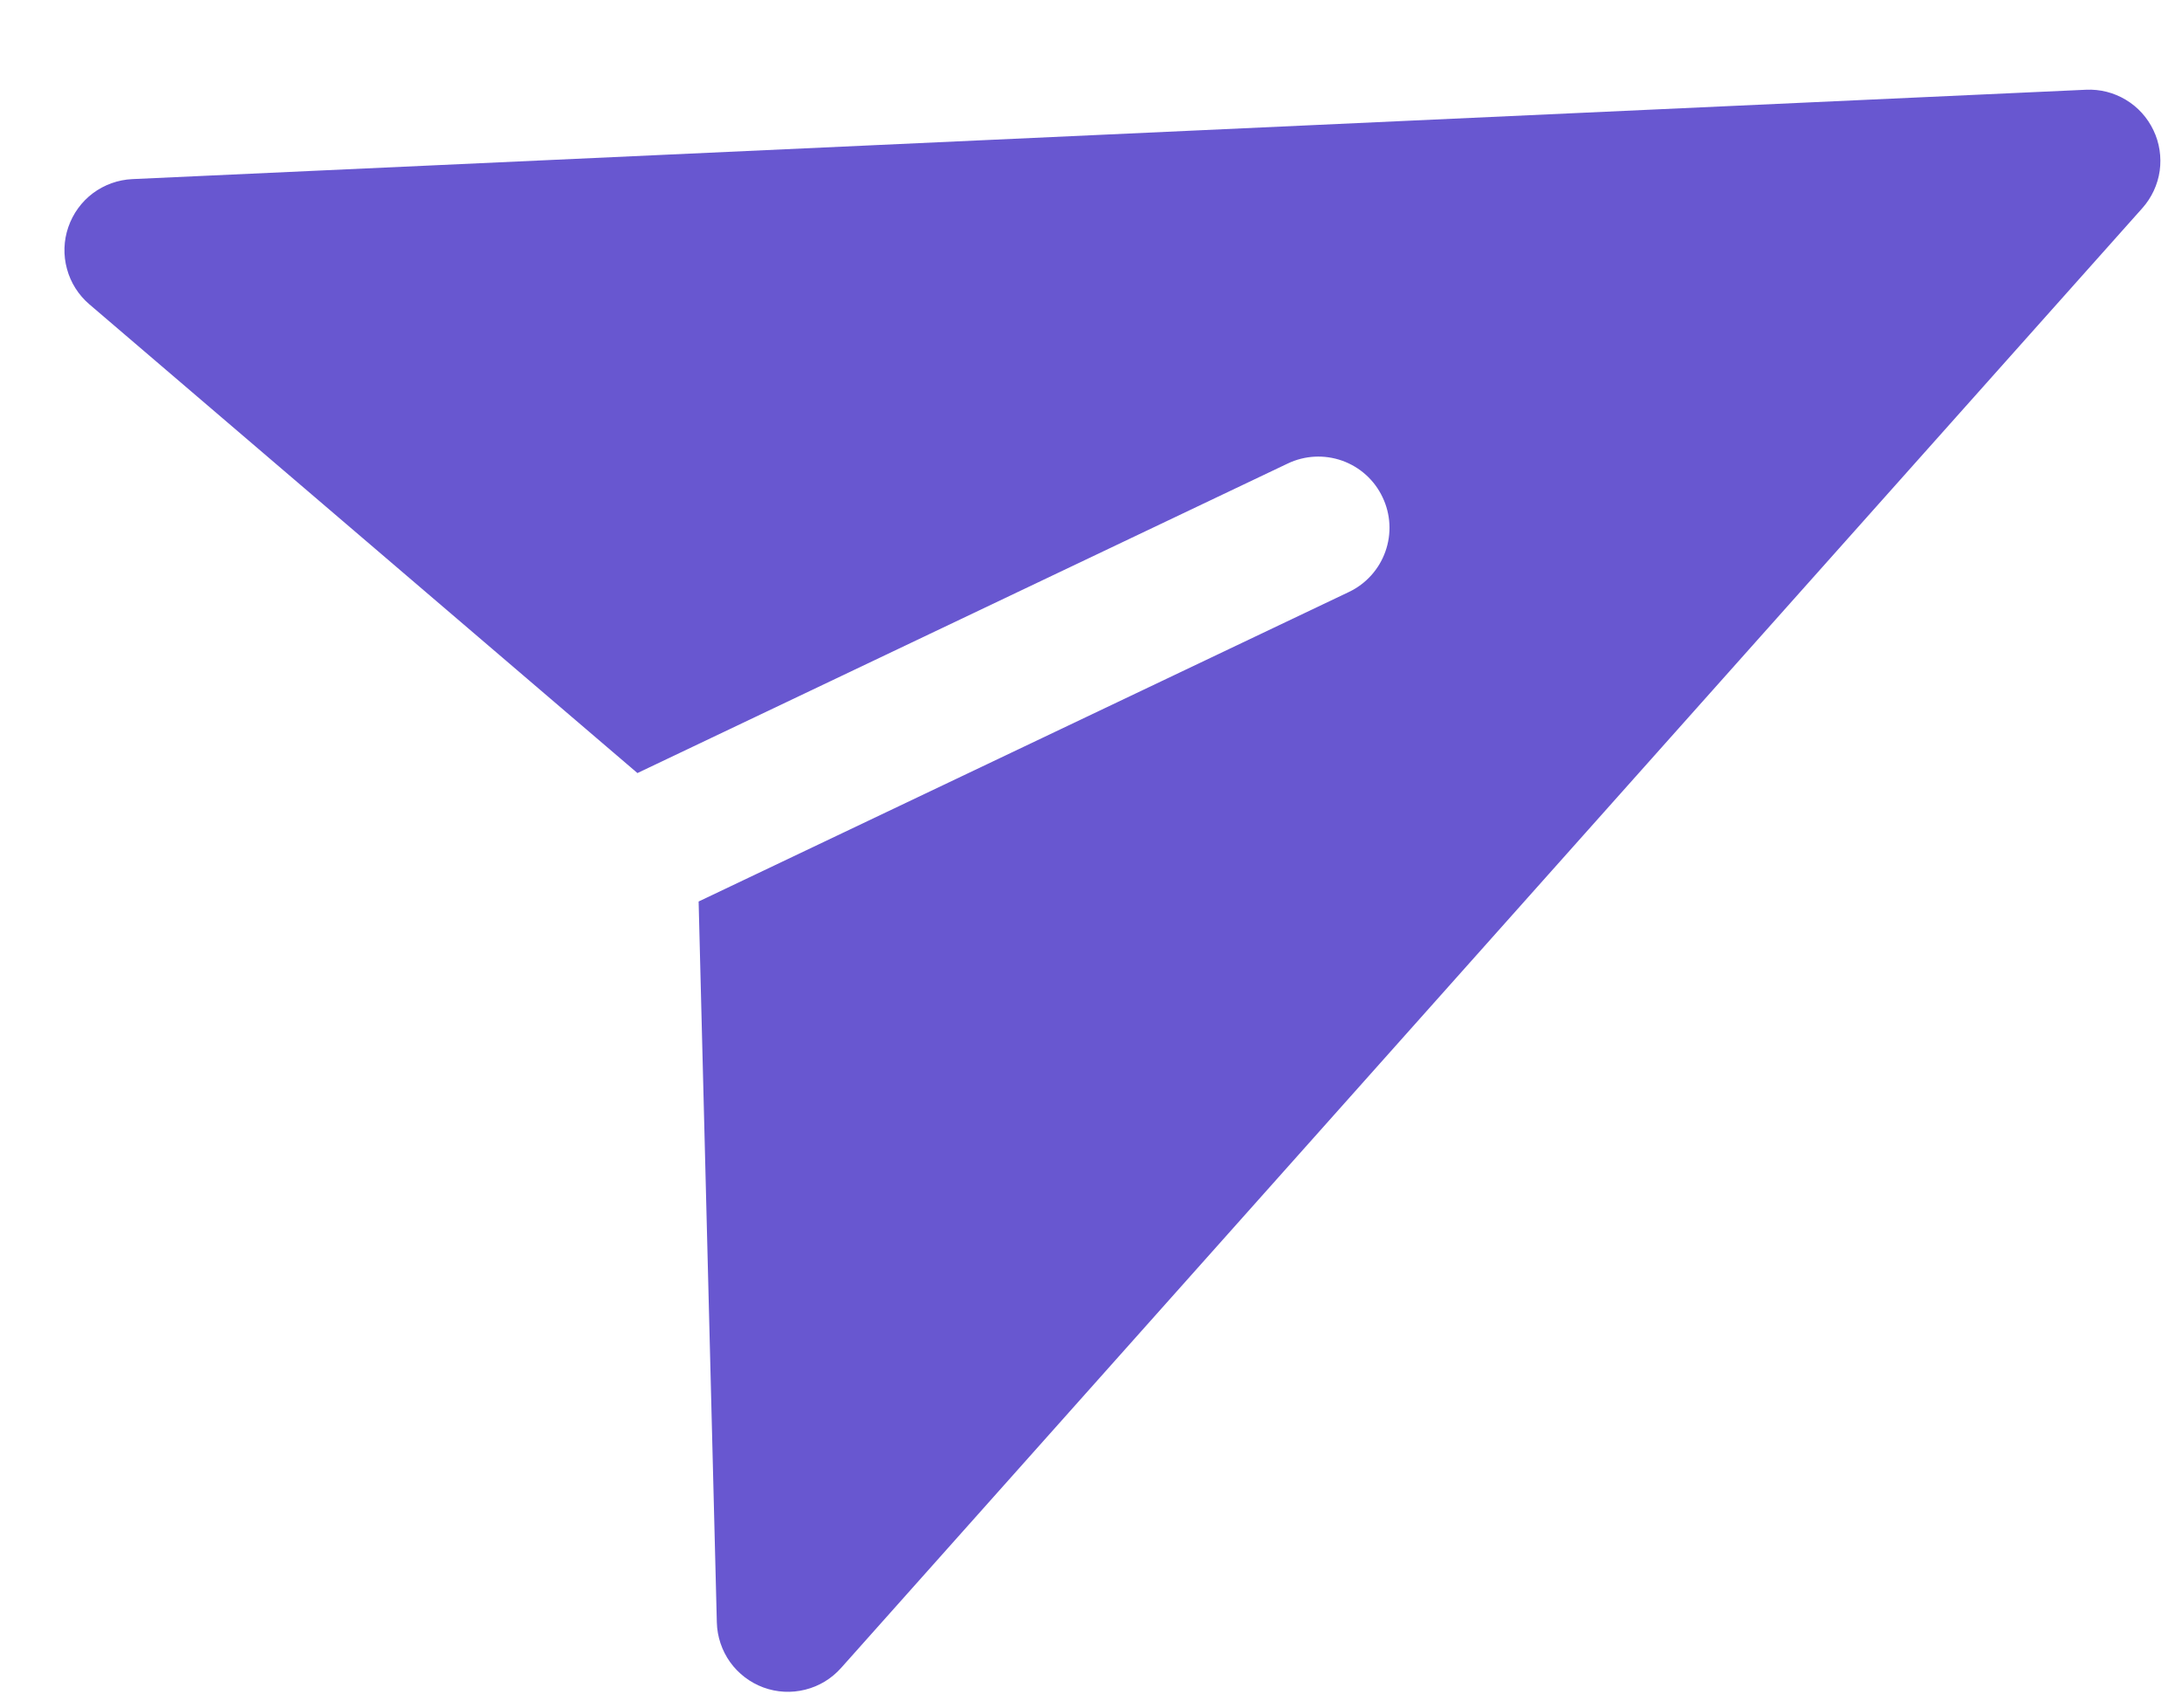 <svg width="23" height="18" viewBox="0 0 23 18" fill="none" xmlns="http://www.w3.org/2000/svg">
<path fill-rule="evenodd" clip-rule="evenodd" d="M1.395 1.888C1.244 1.895 1.1 1.947 0.979 2.037C0.859 2.127 0.769 2.252 0.72 2.394C0.671 2.536 0.666 2.69 0.706 2.835C0.745 2.98 0.827 3.109 0.941 3.207L6.719 8.149L13.574 4.886C13.754 4.8 13.96 4.79 14.147 4.856C14.335 4.923 14.488 5.061 14.573 5.241C14.659 5.42 14.67 5.626 14.603 5.814C14.537 6.001 14.398 6.155 14.219 6.24L7.364 9.503L7.556 17.103C7.56 17.253 7.609 17.399 7.696 17.521C7.784 17.643 7.906 17.736 8.047 17.788C8.189 17.84 8.342 17.848 8.488 17.811C8.634 17.775 8.765 17.695 8.865 17.583L22.582 2.194C22.68 2.084 22.744 1.947 22.765 1.801C22.785 1.655 22.763 1.506 22.699 1.373C22.636 1.24 22.535 1.128 22.408 1.052C22.282 0.976 22.136 0.939 21.988 0.946L1.395 1.888Z" fill="#6857D0"/>
</svg>
